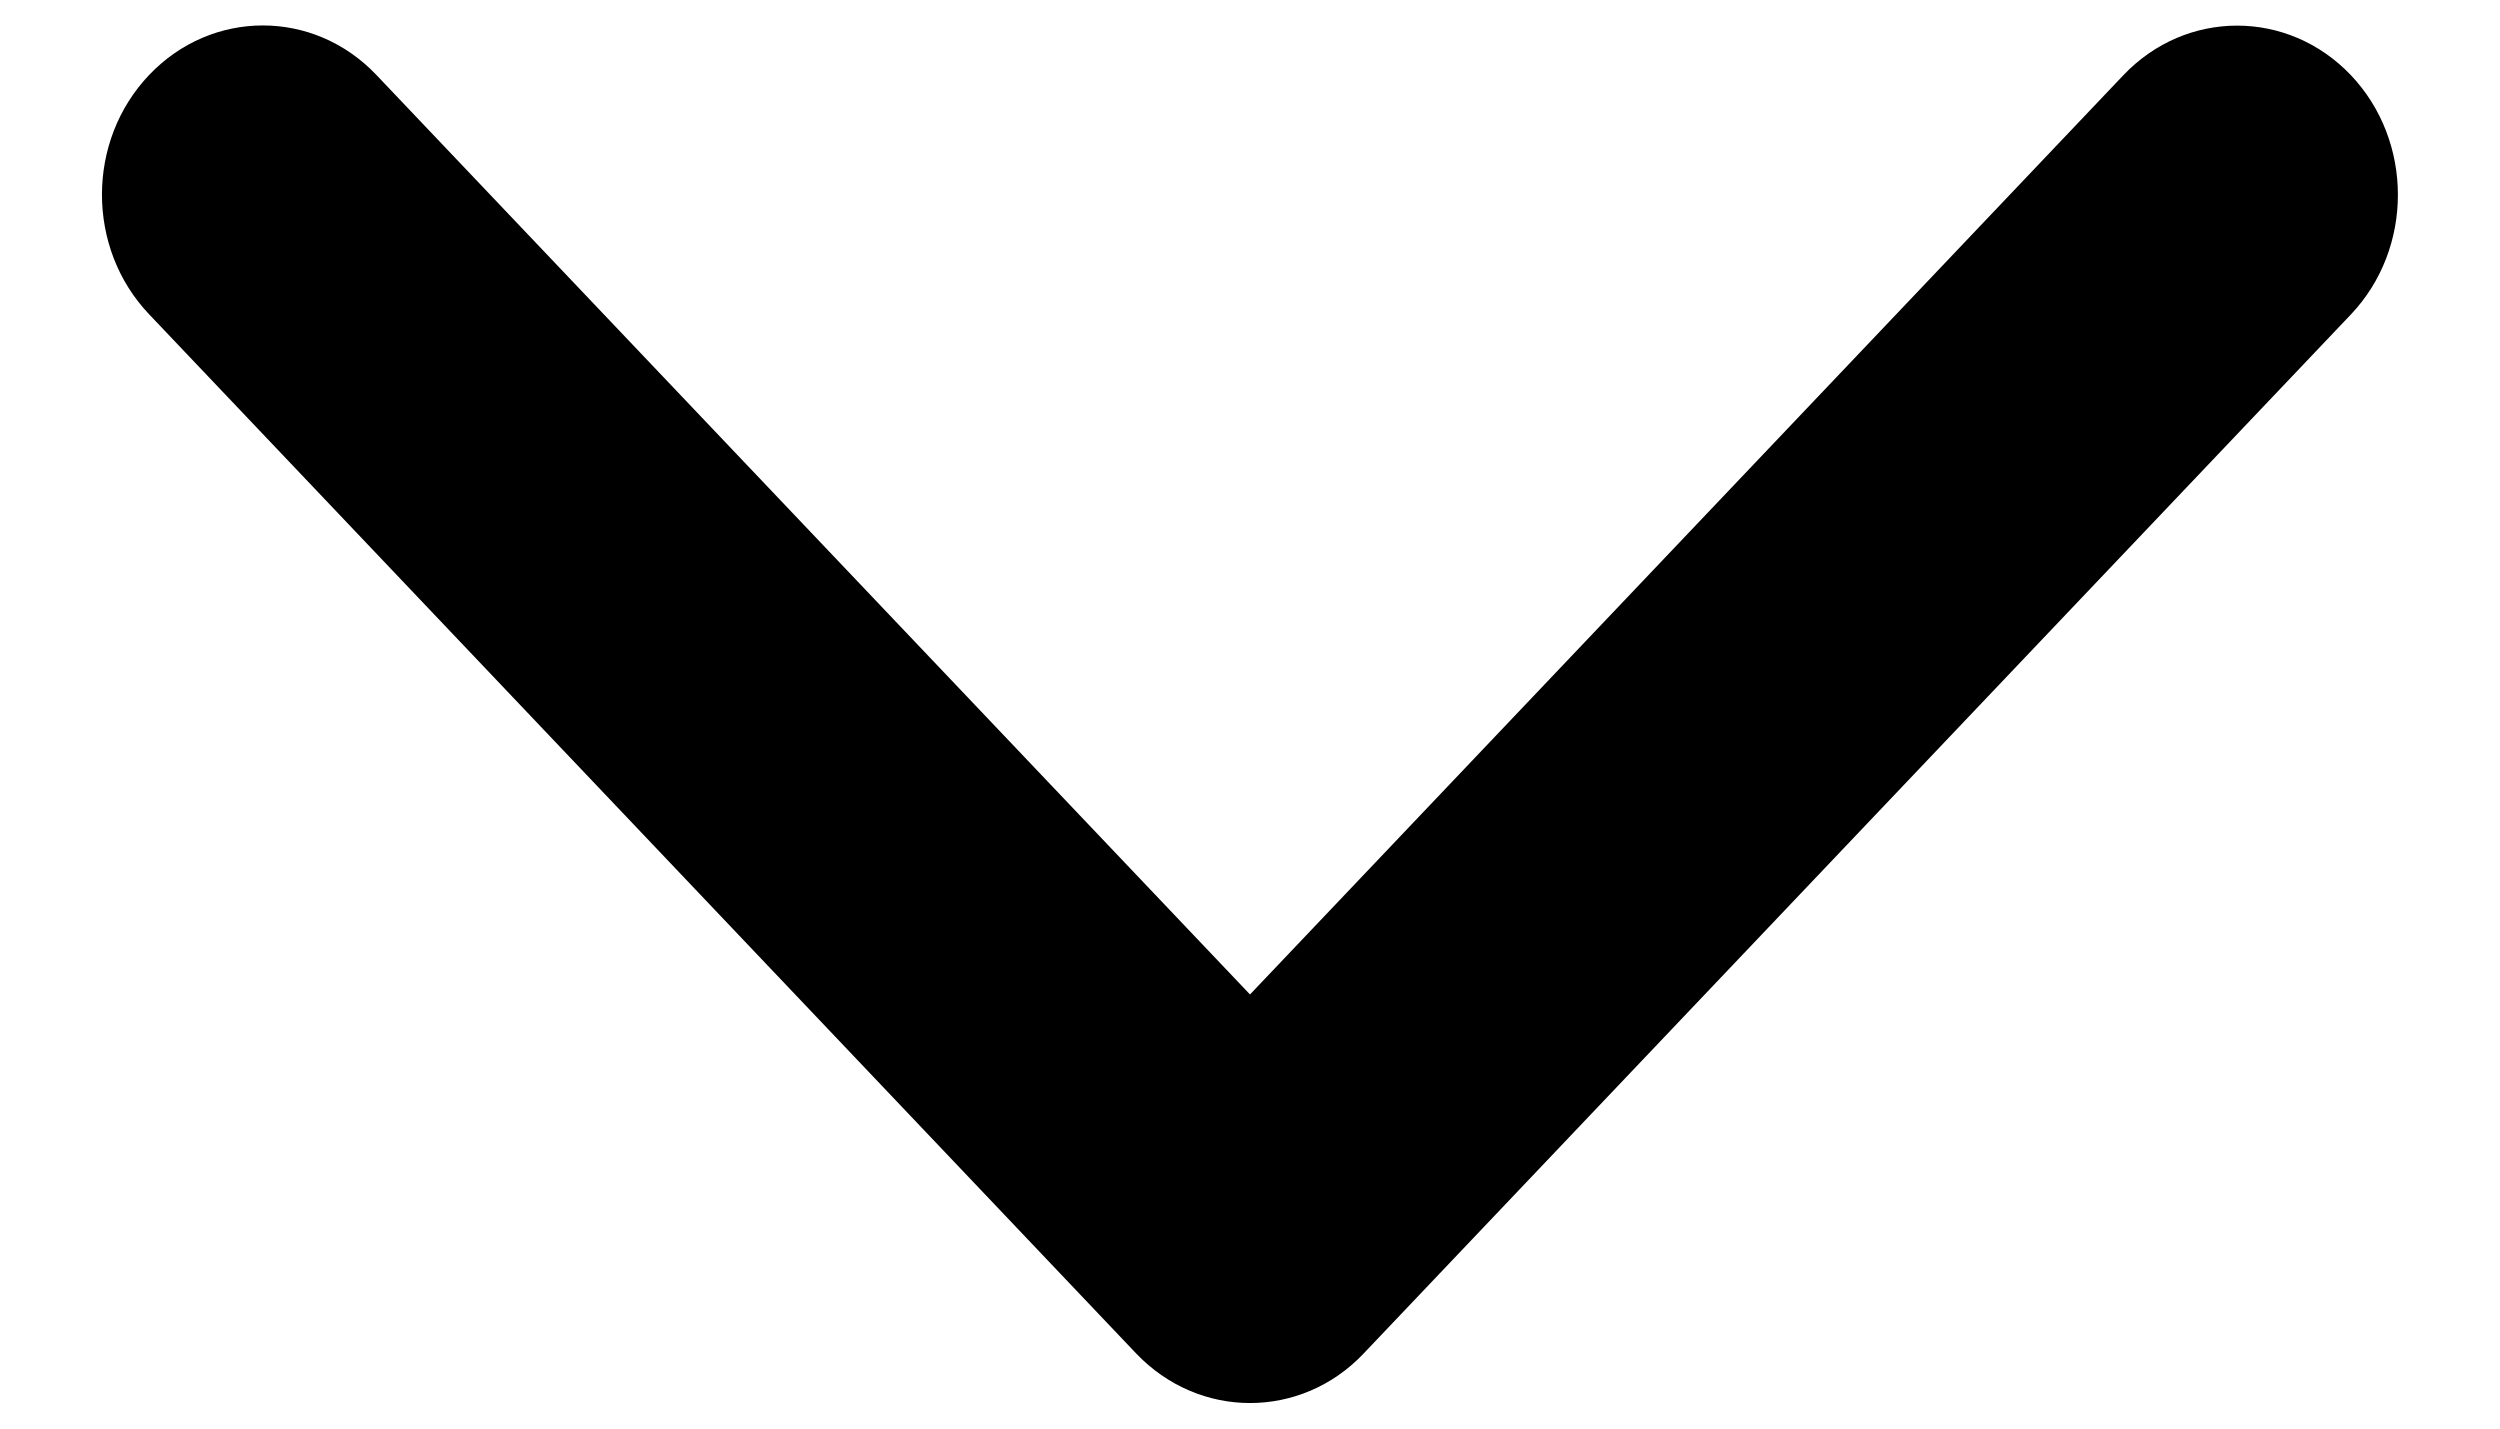 <svg width="14" height="8" viewBox="0 0 14 8" xmlns="http://www.w3.org/2000/svg">
<path d="M7 7.857C6.769 7.857 6.539 7.764 6.363 7.58L0.835 1.76C0.483 1.39 0.483 0.79 0.835 0.42C1.187 0.05 1.757 0.05 2.108 0.42L7 5.569L11.891 0.421C12.243 0.051 12.813 0.051 13.165 0.421C13.516 0.791 13.516 1.391 13.165 1.761L7.636 7.58C7.461 7.765 7.23 7.857 7 7.857Z" />
</svg>
